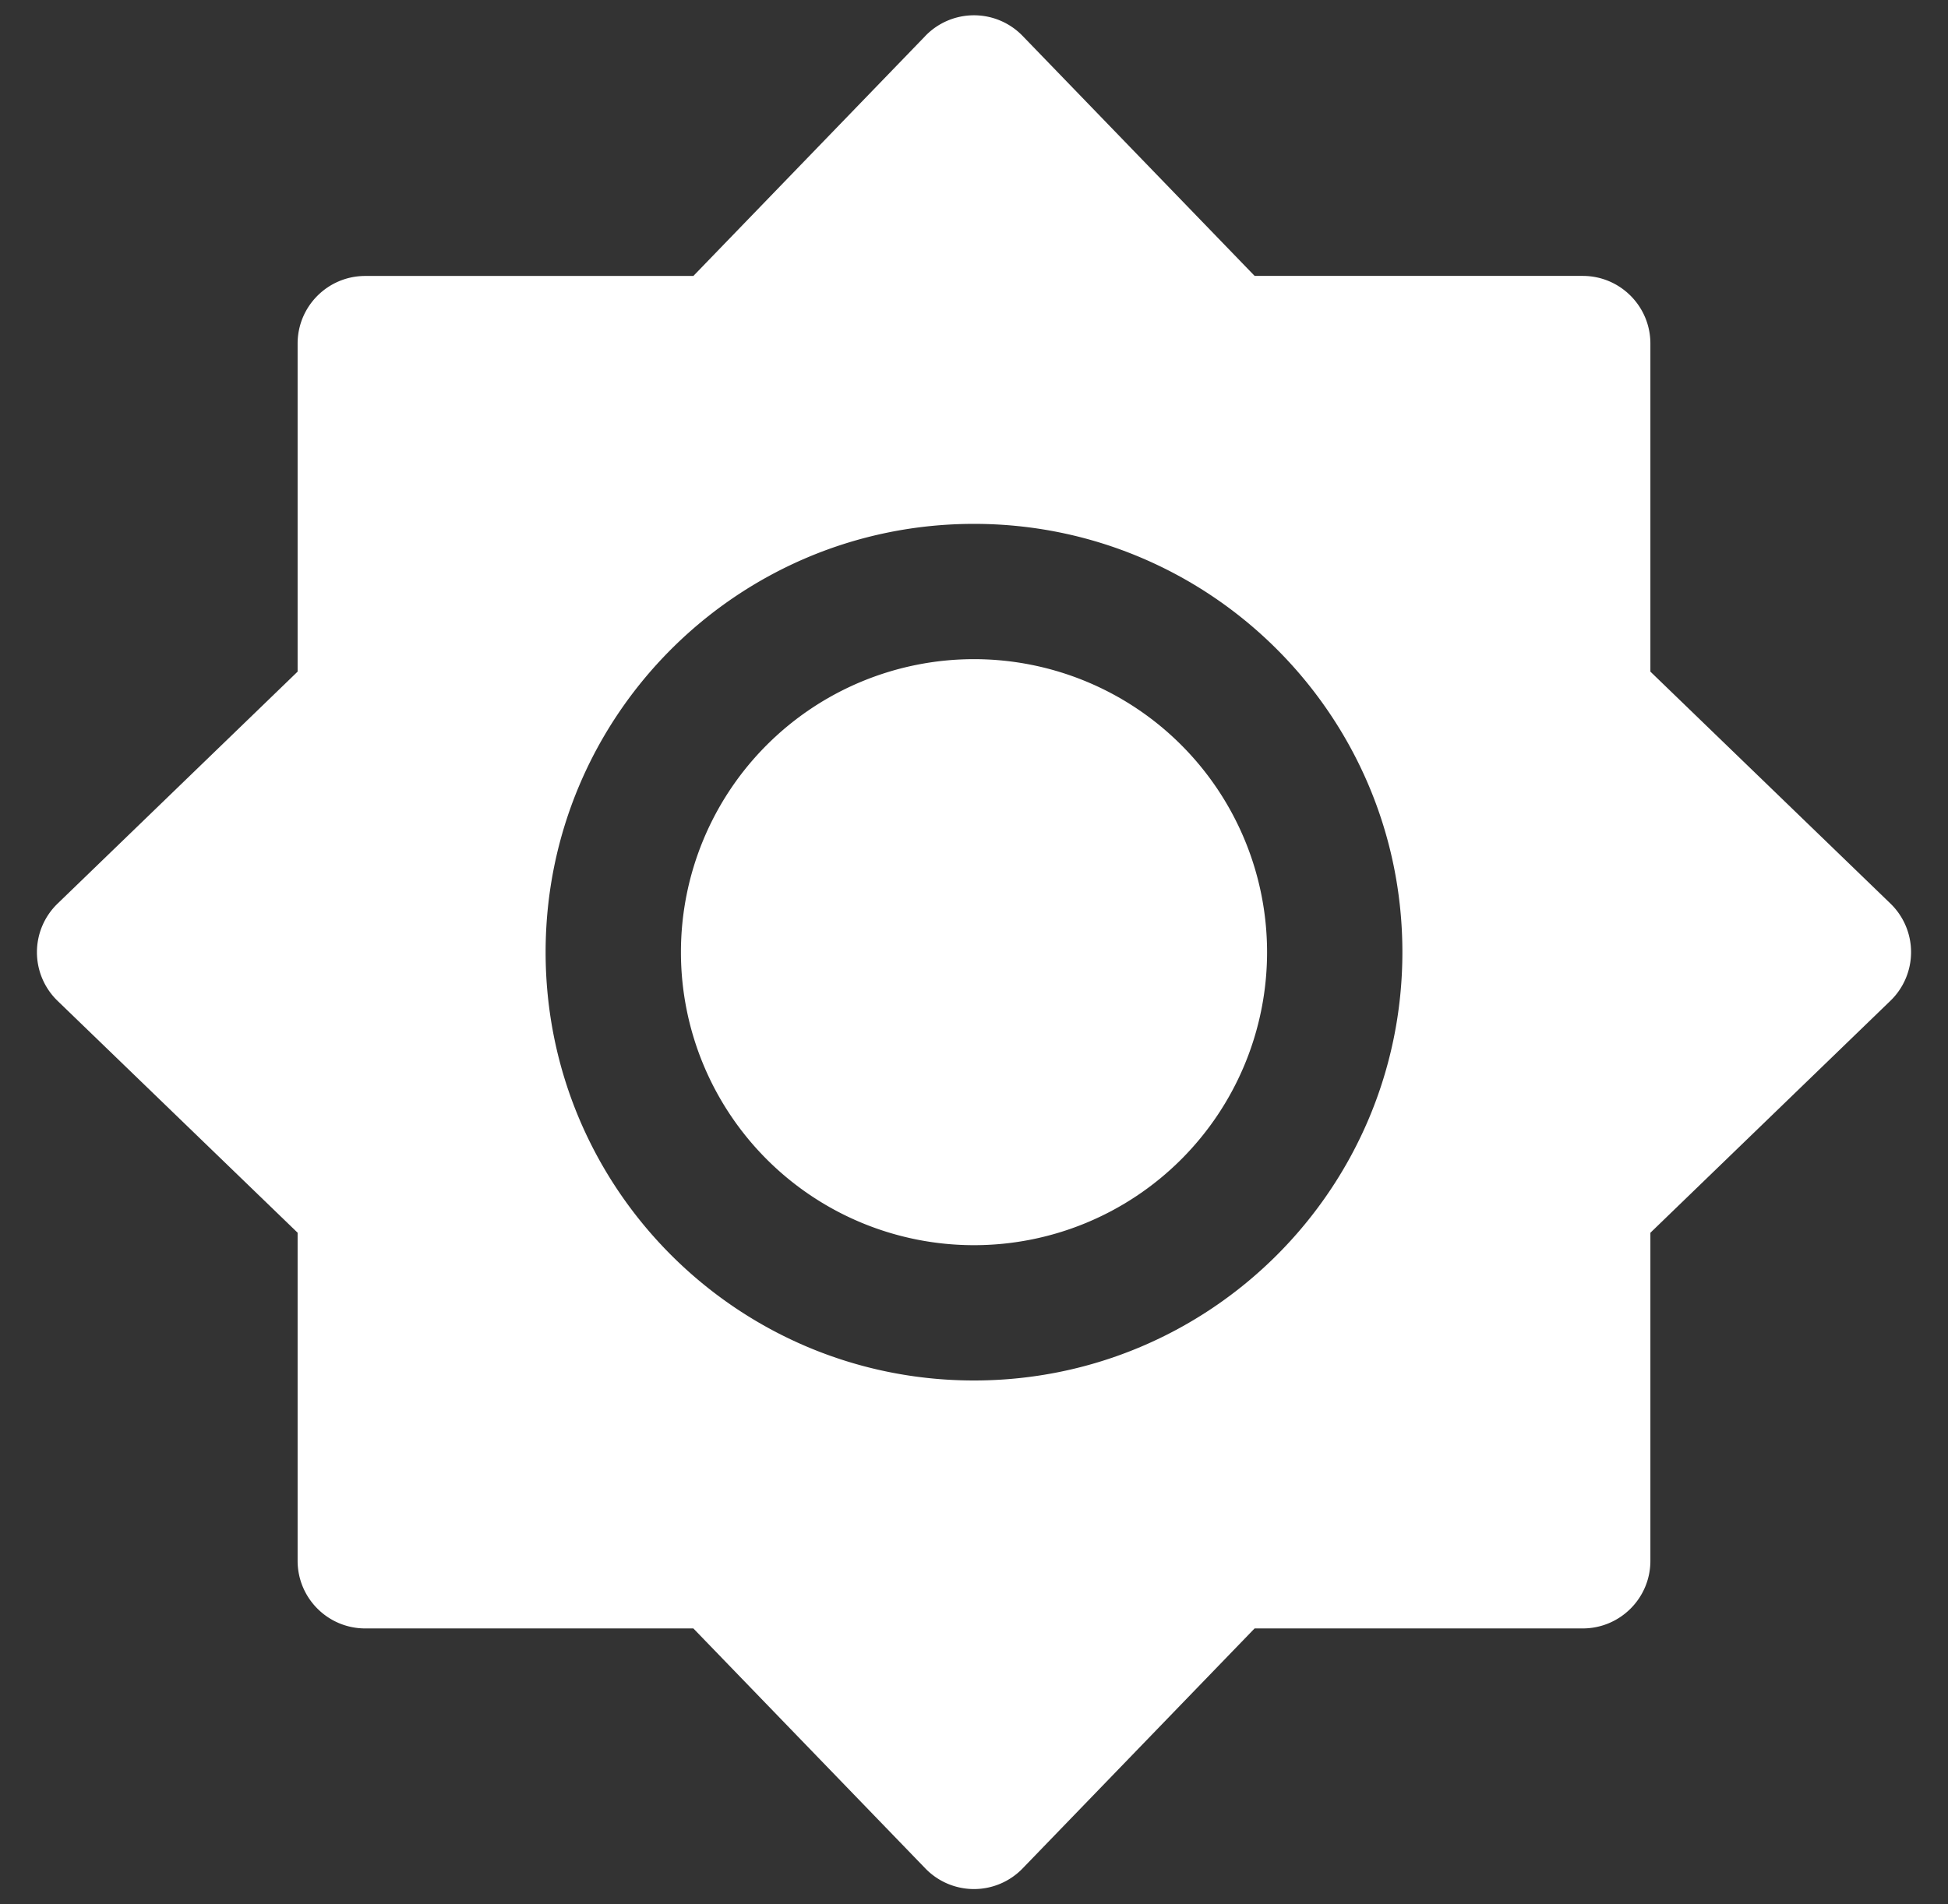 <svg width="45" height="44" fill="none" xmlns="http://www.w3.org/2000/svg">
    <rect width="100%" height="100%" fill="#333333" stroke="none"/>
    <path d="M15.73 22a6.77 6.77 0 1 1 13.54 0 6.77 6.77 0 0 1-13.54 0Z" fill="#fff" />
    <path fill-rule="evenodd" clip-rule="evenodd"
        d="M21.376.83a1.562 1.562 0 0 1 2.247 0l5.36 5.545h7.58c.862 0 1.562.7 1.562 1.563v7.58l5.545 5.358a1.562 1.562 0 0 1 0 2.247l-5.545 5.36v7.58c0 .862-.7 1.562-1.563 1.562h-7.58l-5.359 5.545a1.562 1.562 0 0 1-2.247 0l-5.359-5.545h-7.58c-.863 0-1.562-.7-1.562-1.563v-7.58L1.33 23.125a1.562 1.562 0 0 1 0-2.247l5.545-5.36v-7.58c0-.862.7-1.562 1.562-1.562h7.58L21.377.83ZM22.5 12.104c-5.465 0-9.896 4.43-9.896 9.896 0 5.465 4.43 9.896 9.896 9.896 5.465 0 9.896-4.43 9.896-9.896 0-5.465-4.43-9.896-9.896-9.896Z"
        fill="#fff" />
</svg>